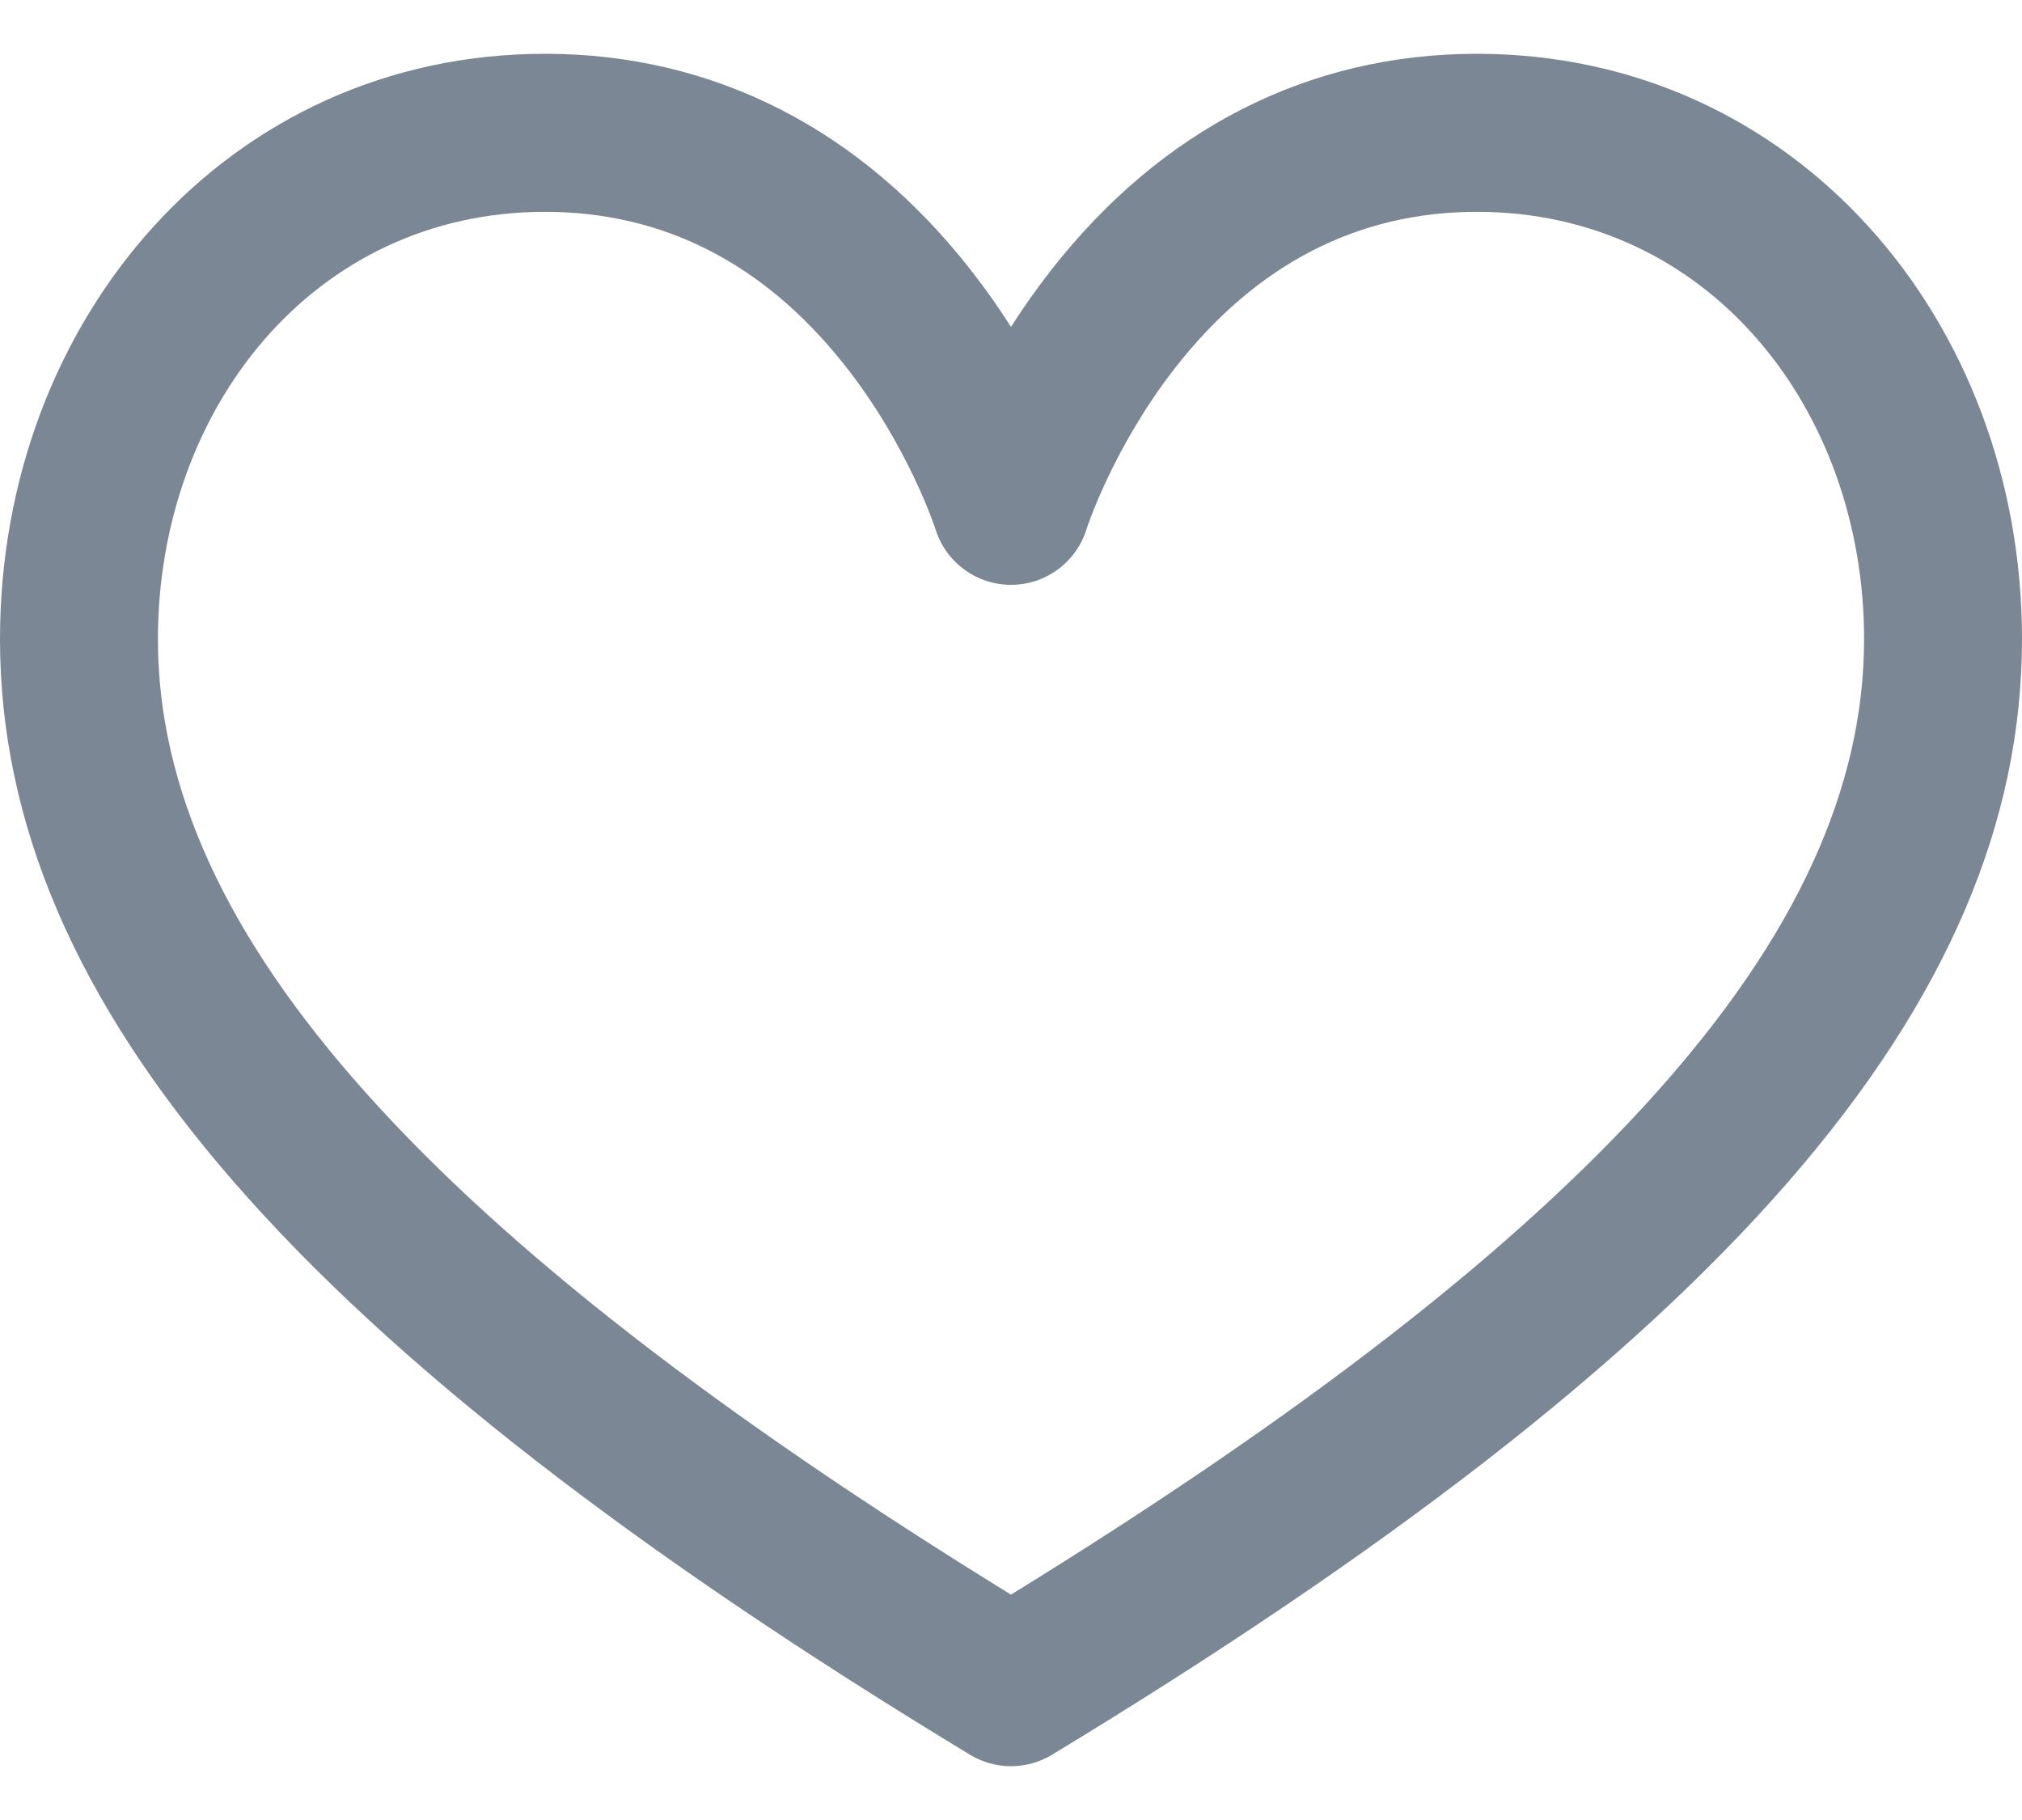 <svg width="20" height="18" viewBox="0 0 20 18" fill="none" xmlns="http://www.w3.org/2000/svg">
<path d="M14.609 0.532C12.946 0.532 11.487 1.274 10.392 2.678C10.246 2.865 10.115 3.052 10 3.233C9.885 3.052 9.754 2.865 9.608 2.678C8.513 1.274 7.054 0.532 5.391 0.532C2.248 0.532 0 3.164 0 6.321C0 9.932 2.959 13.335 9.595 17.355C9.72 17.43 9.86 17.468 10 17.468C10.14 17.468 10.28 17.43 10.405 17.355C17.041 13.335 20 9.932 20 6.321C20 3.165 17.754 0.532 14.609 0.532ZM16.373 10.817C14.992 12.359 12.904 13.982 10 15.771C7.096 13.982 5.008 12.359 3.627 10.817C2.238 9.267 1.562 7.797 1.562 6.321C1.562 4.048 3.099 2.095 5.391 2.095C6.558 2.095 7.553 2.602 8.348 3.603C8.984 4.403 9.252 5.23 9.254 5.236C9.356 5.562 9.658 5.784 10 5.784C10.342 5.784 10.644 5.562 10.746 5.236C10.748 5.228 11.008 4.427 11.623 3.639C12.423 2.614 13.428 2.095 14.609 2.095C16.903 2.095 18.438 4.05 18.438 6.321C18.438 7.797 17.762 9.267 16.373 10.817Z" fill="#7B8794"/>
</svg>
